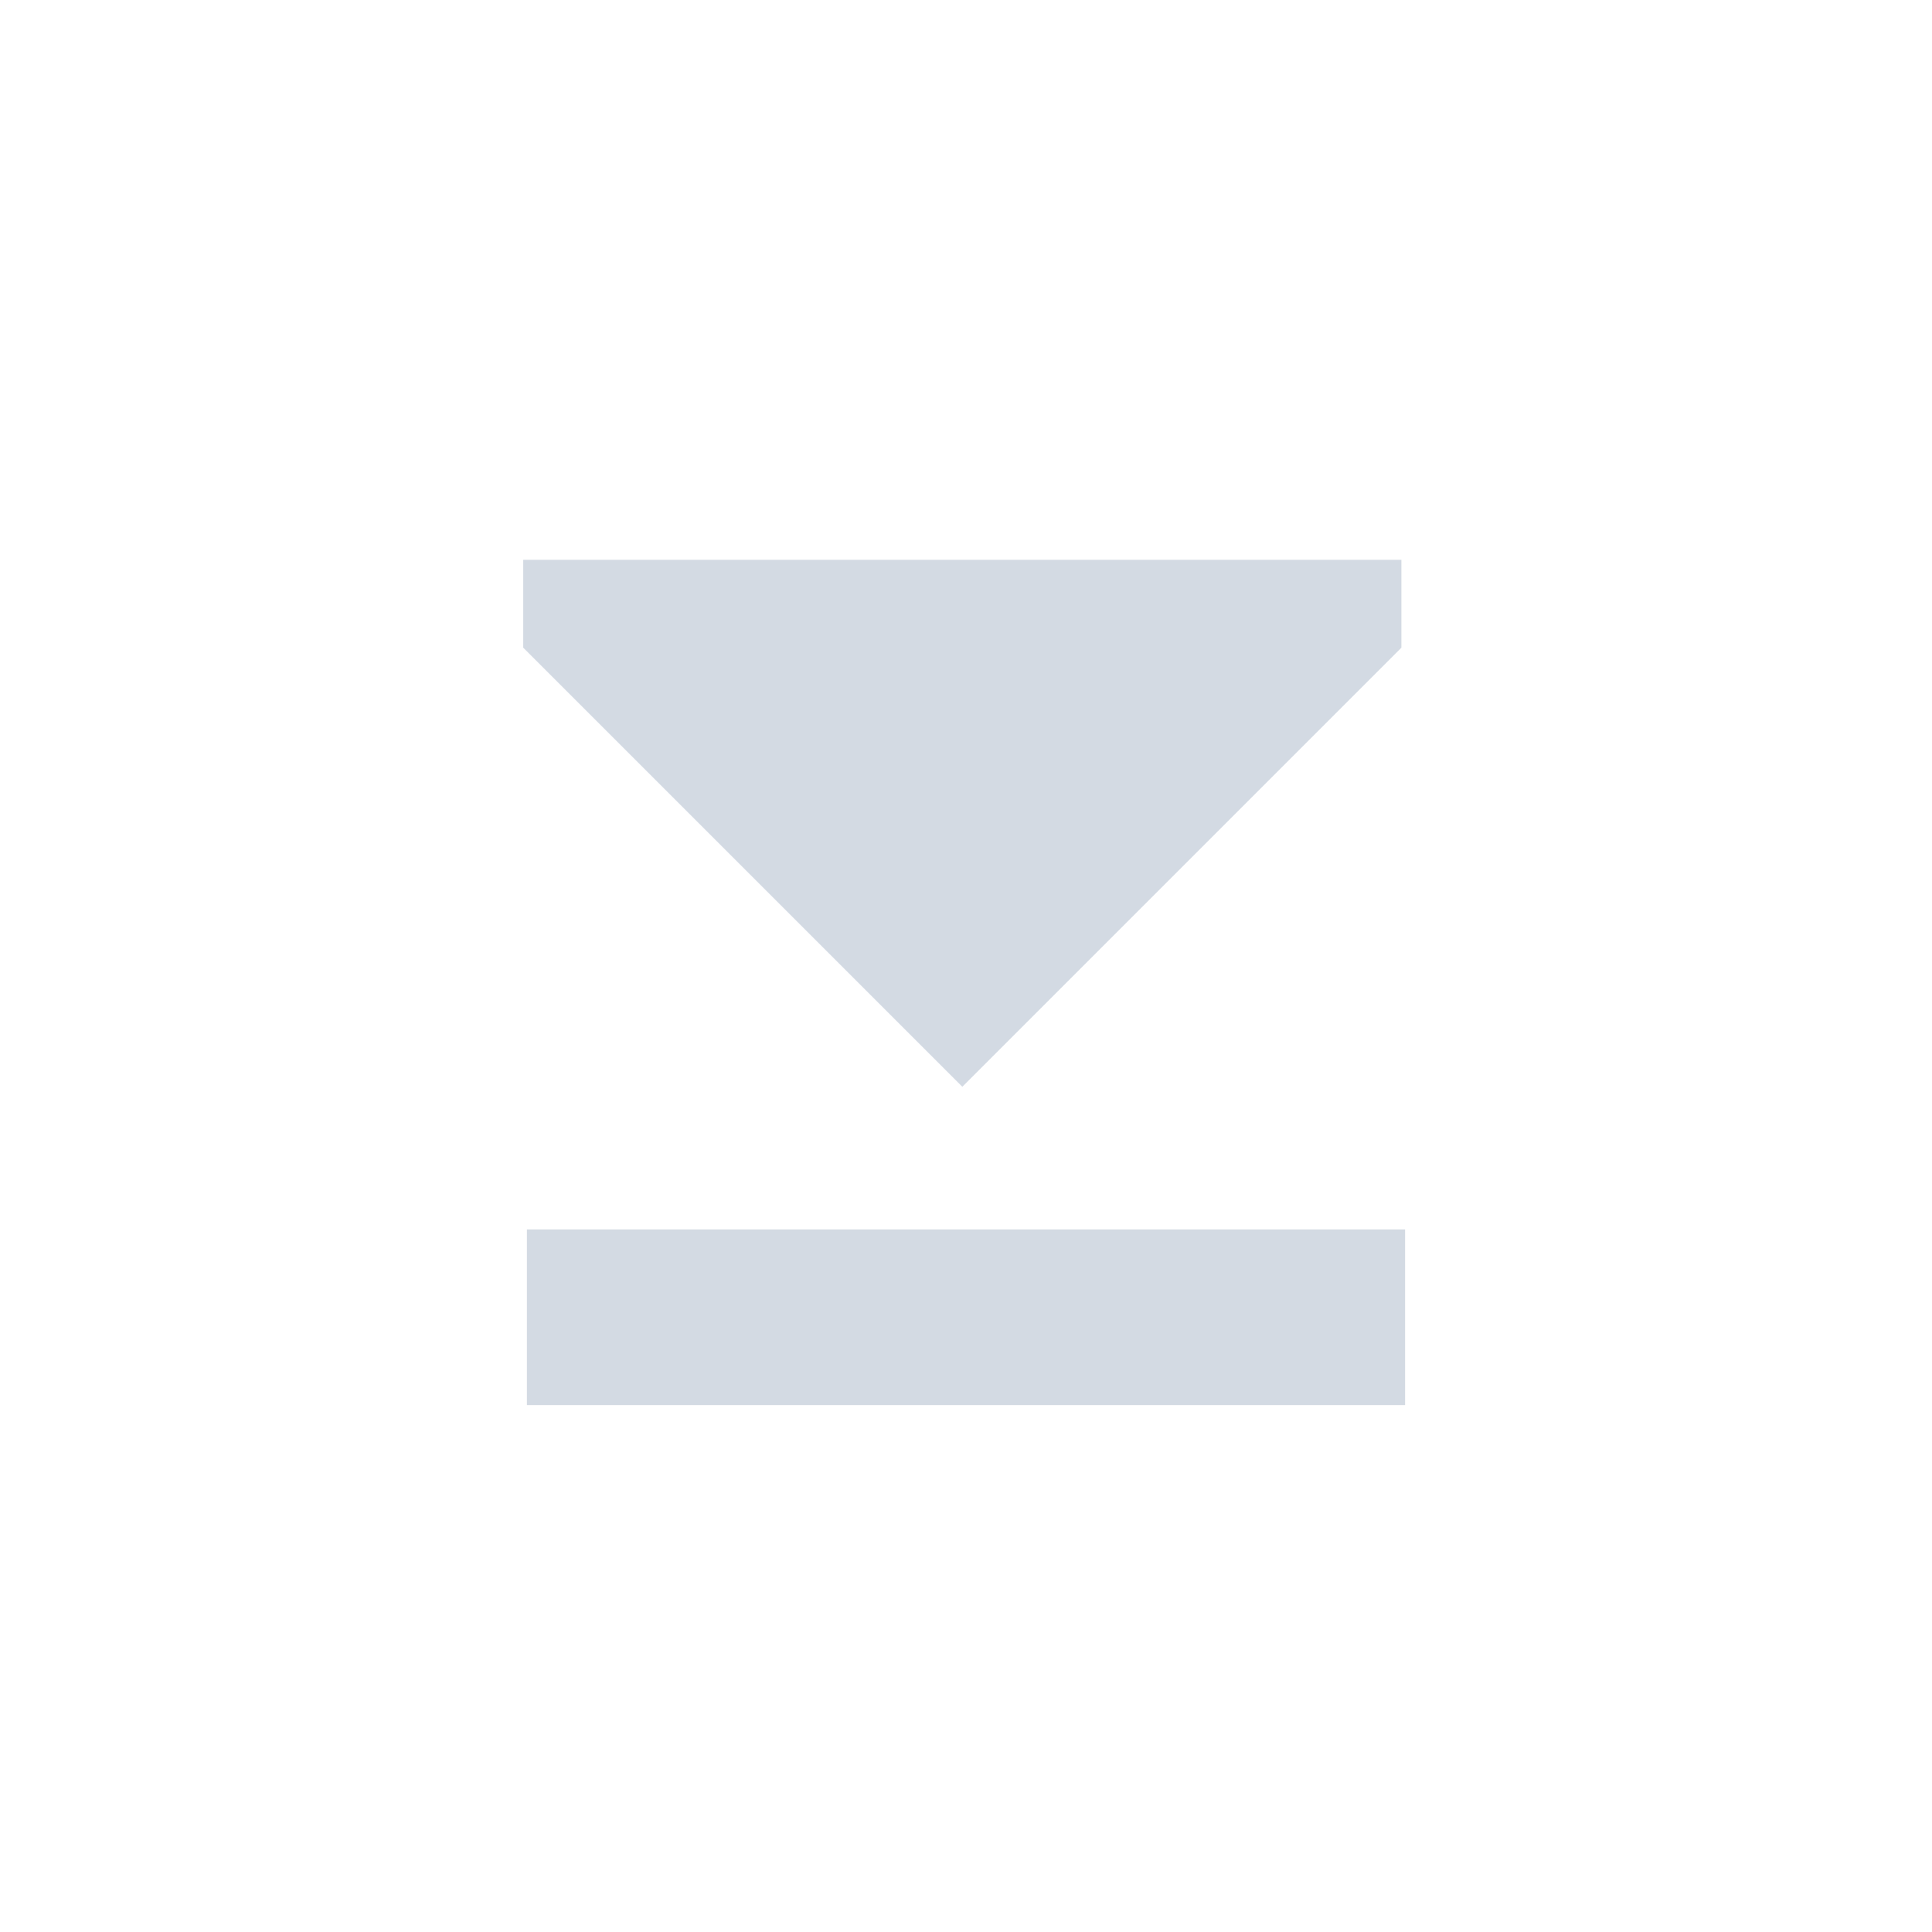 <svg height="22" viewBox="0 0 22 22" width="22" xmlns="http://www.w3.org/2000/svg"><path d="m3 11v2h10v-2z" fill="#d3dae3" transform="translate(3 3)"/><path d="m10.958 12.375 5-5v-1h-10v1z" fill="#d3dae3"/></svg>